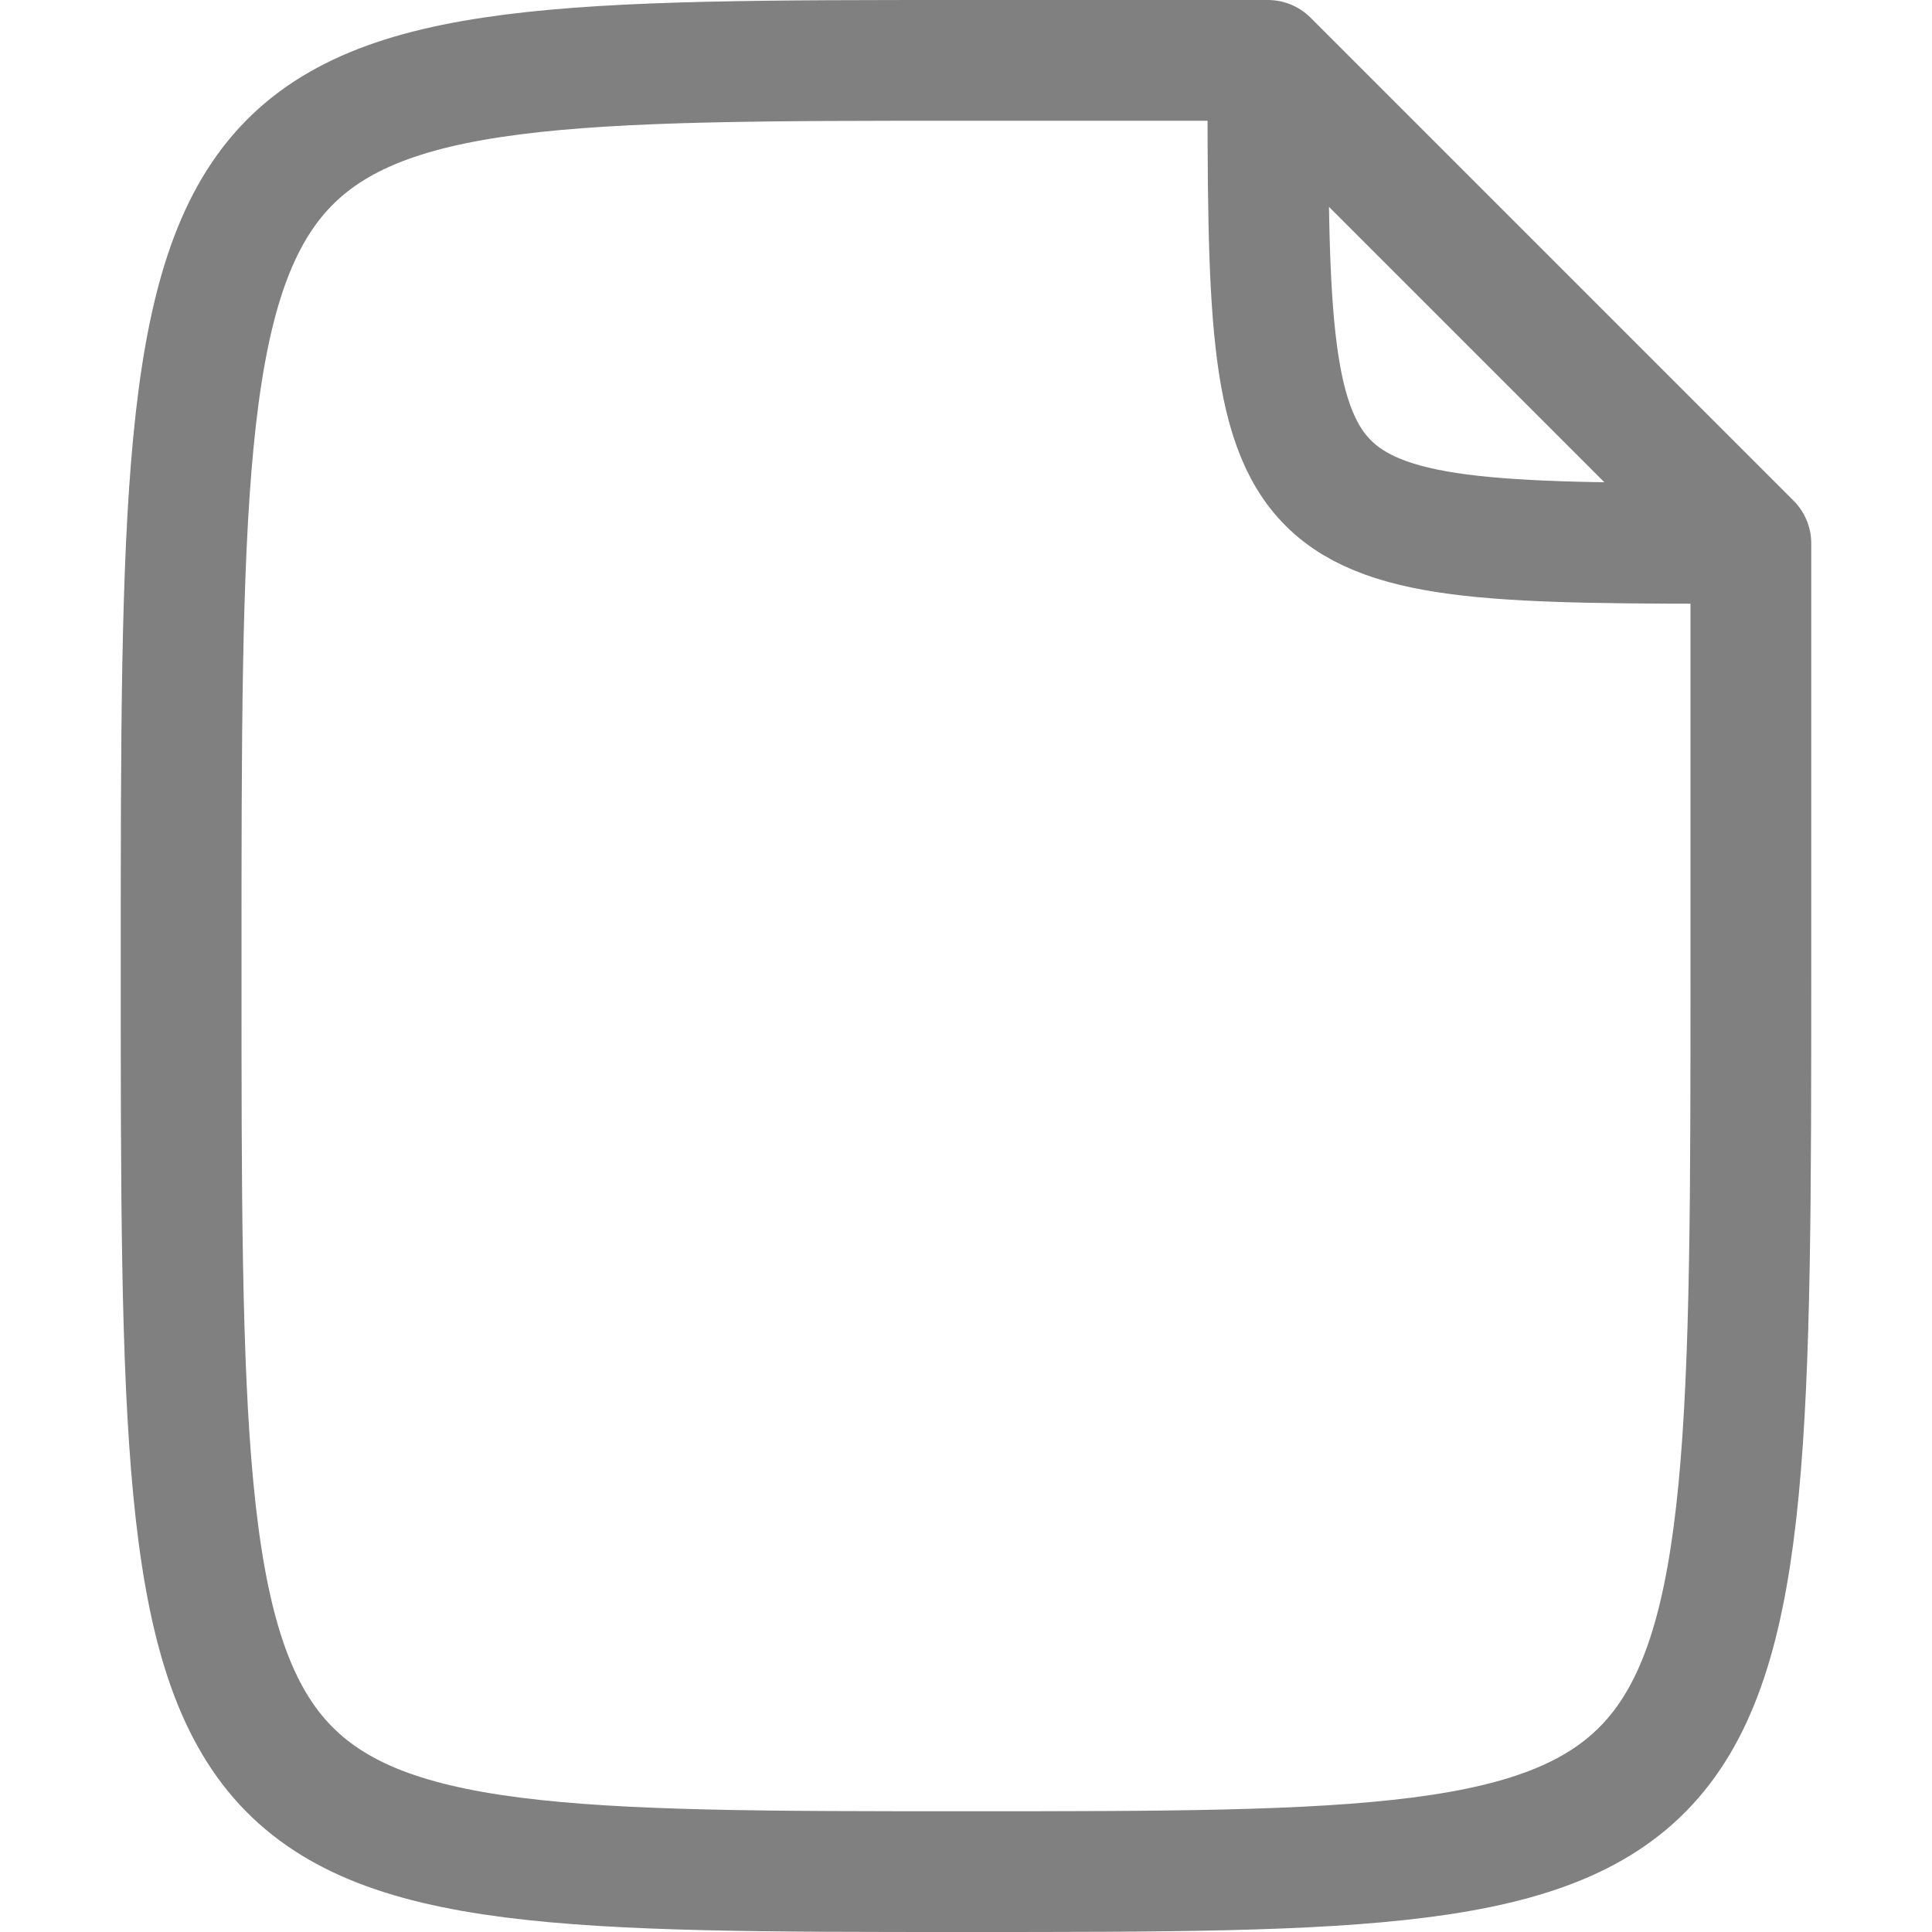 <?xml version="1.0" encoding="UTF-8" standalone="no"?>
<!DOCTYPE svg PUBLIC "-//W3C//DTD SVG 1.1//EN" "http://www.w3.org/Graphics/SVG/1.1/DTD/svg11.dtd">
<svg width="100%" height="100%" viewBox="0 0 16 16" version="1.1" xmlns="http://www.w3.org/2000/svg" xmlns:xlink="http://www.w3.org/1999/xlink" xml:space="preserve" xmlns:serif="http://www.serif.com/" style="fill-rule:evenodd;clip-rule:evenodd;stroke-linecap:round;stroke-linejoin:round;stroke-miterlimit:1.5;">
    <path d="M14.5,8L14.5,4.5L12.5,2.5L14.5,4.5C10.5,4.5 10.5,4.5 10.5,0.5L12.5,2.5L10.5,0.5L8,0.5C1.5,0.5 1.5,0.5 1.5,8C1.5,15.5 1.5,15.5 8,15.5C14.5,15.5 14.5,15.5 14.5,8Z" style="fill:none;stroke:#808080;stroke-width:1px;"/>
</svg>
